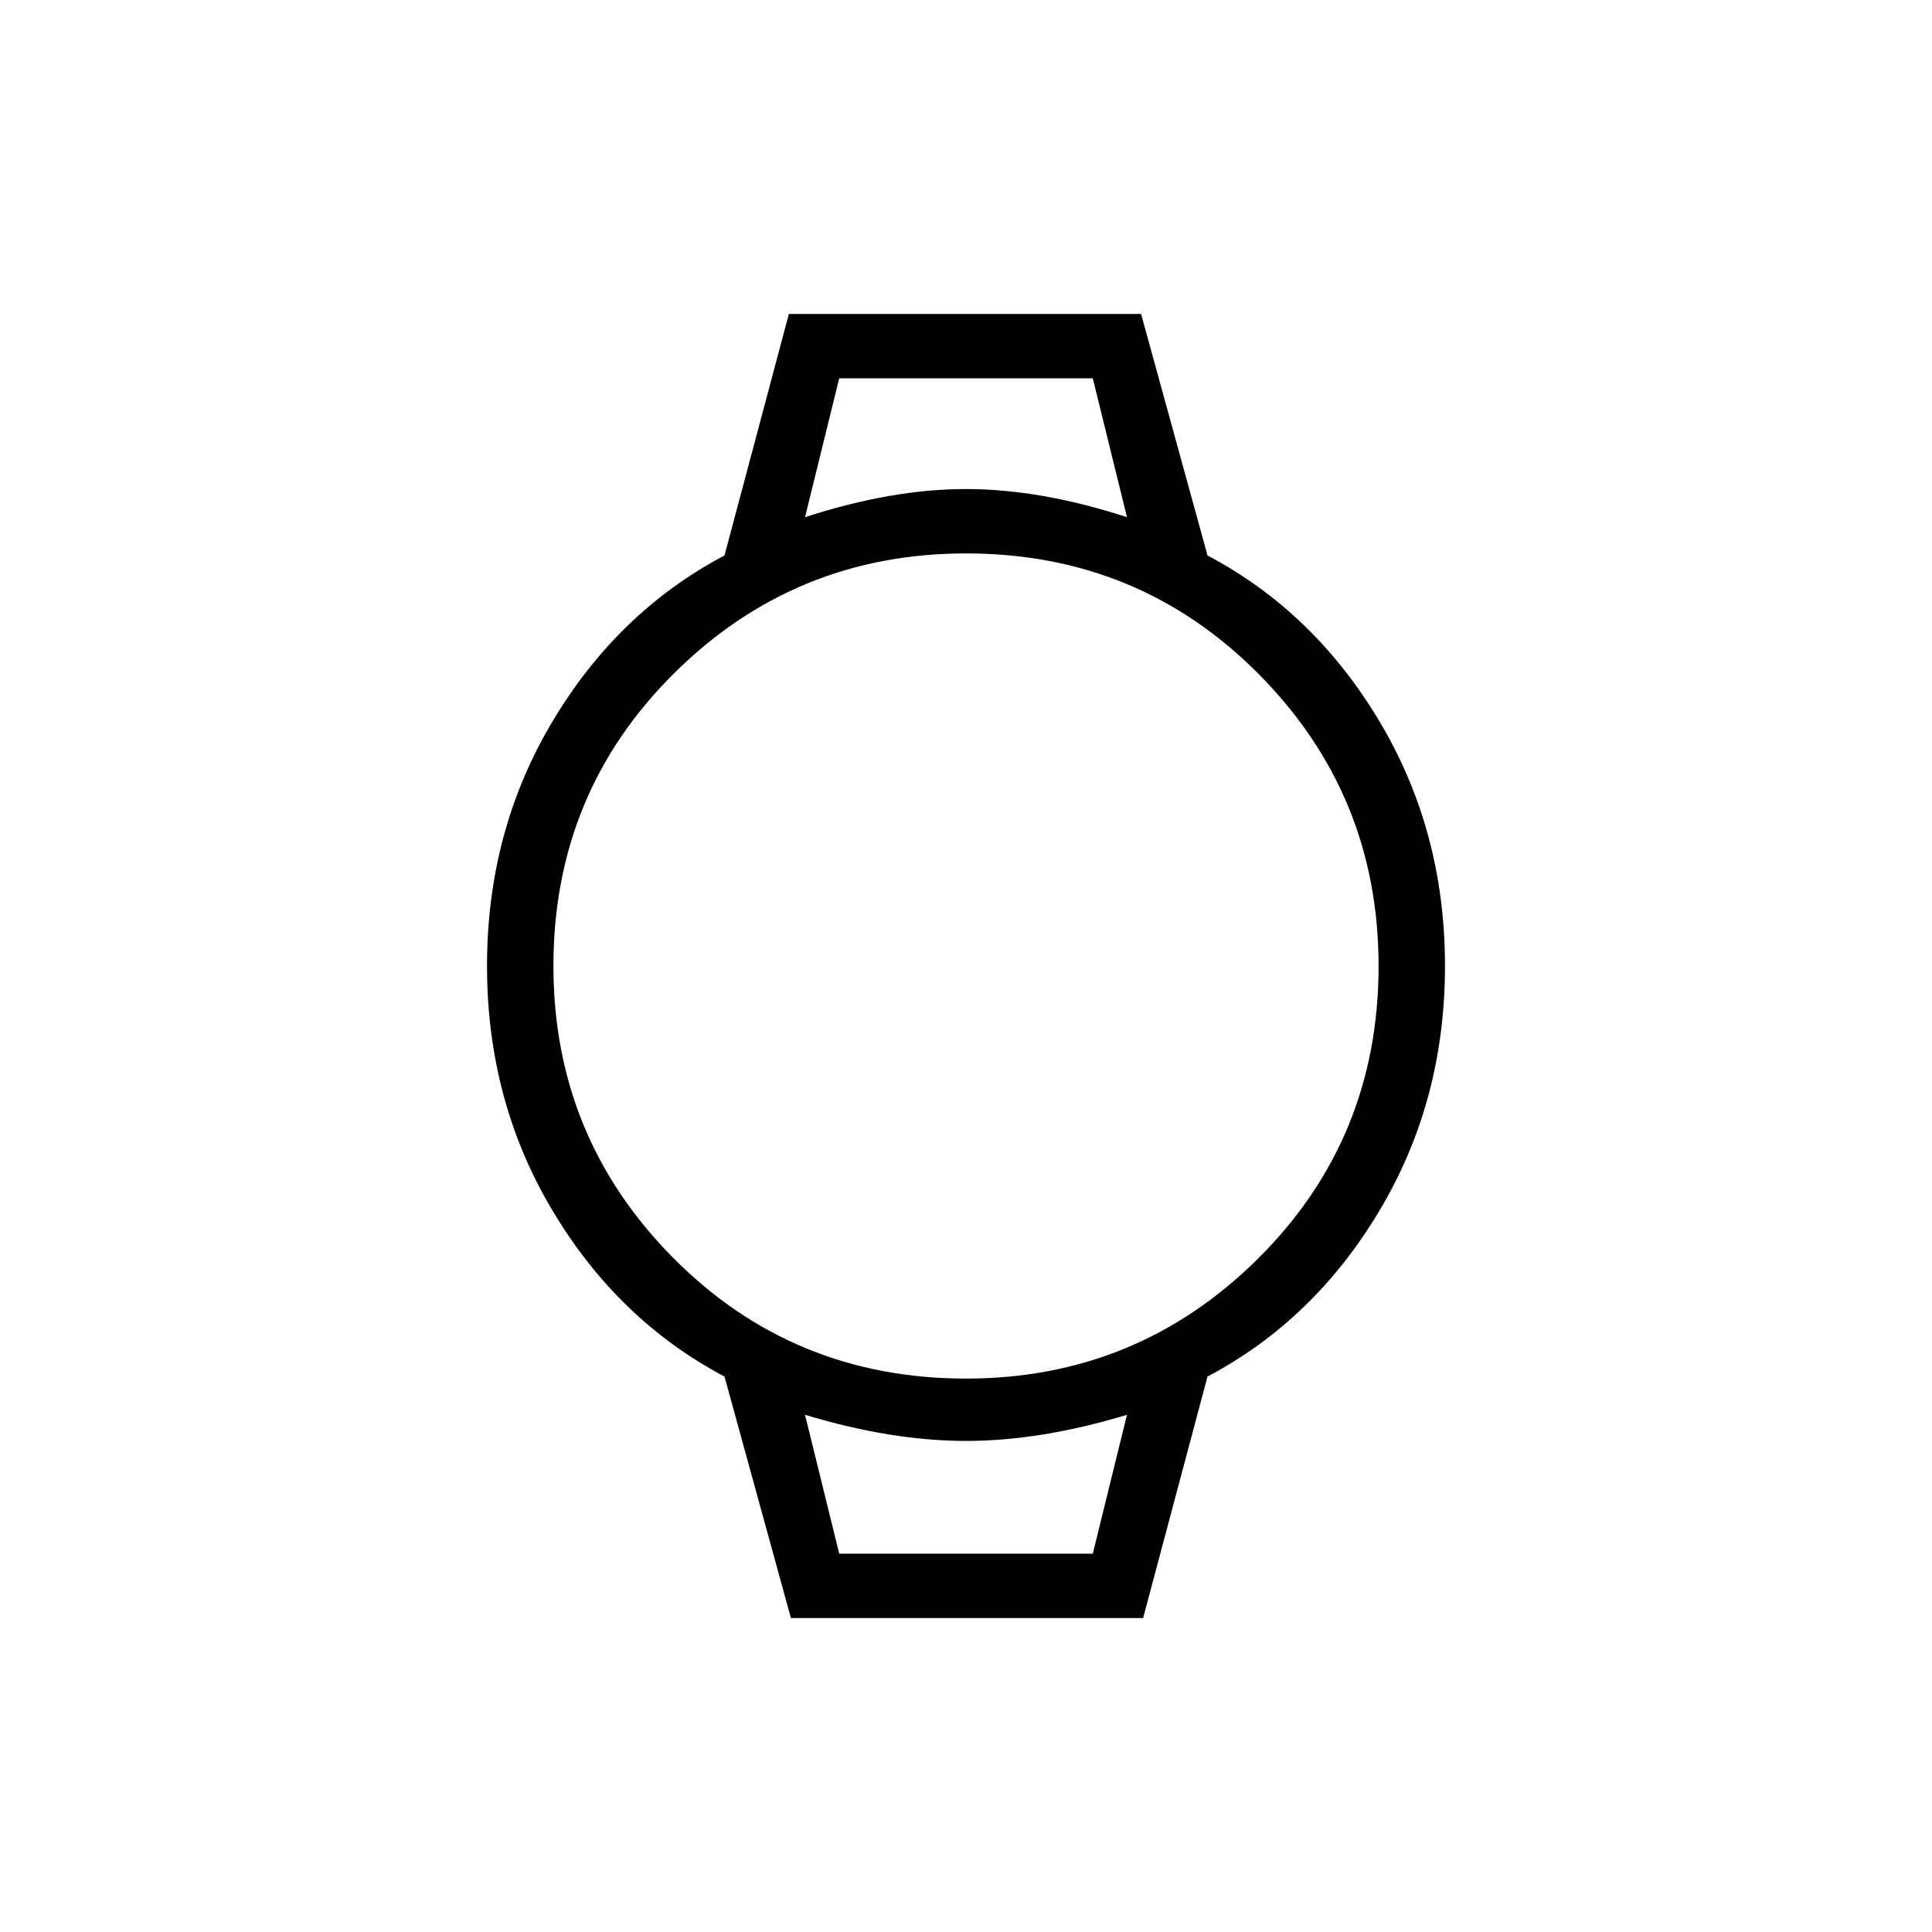 <svg xmlns="http://www.w3.org/2000/svg" height="40" width="40"><path d="M16.375 33.5 15 28.5Q12.792 27.333 11.438 25.062Q10.083 22.792 10.083 20Q10.083 17.208 11.438 14.938Q12.792 12.667 15 11.5L16.333 6.5H23.625L25 11.5Q27.208 12.667 28.562 14.938Q29.917 17.208 29.917 20Q29.917 22.792 28.562 25.062Q27.208 27.333 25 28.5L23.667 33.5ZM20 28.542Q23.542 28.542 26.042 26.062Q28.542 23.583 28.542 20Q28.542 16.458 26.062 13.958Q23.583 11.458 20 11.458Q16.458 11.458 13.958 13.938Q11.458 16.417 11.458 20Q11.458 23.542 13.937 26.042Q16.417 28.542 20 28.542ZM16.667 10.708Q18.458 10.125 20 10.125Q21.542 10.125 23.333 10.708L22.625 7.833H17.375ZM17.375 32.167H22.625L23.333 29.292Q21.542 29.833 20 29.833Q18.458 29.833 16.667 29.292ZM16.667 7.833H17.375H22.625H23.333Q21.542 7.833 20 7.833Q18.458 7.833 16.667 7.833ZM17.375 32.167H16.667Q18.458 32.167 20 32.167Q21.542 32.167 23.333 32.167H22.625Z"/></svg>
